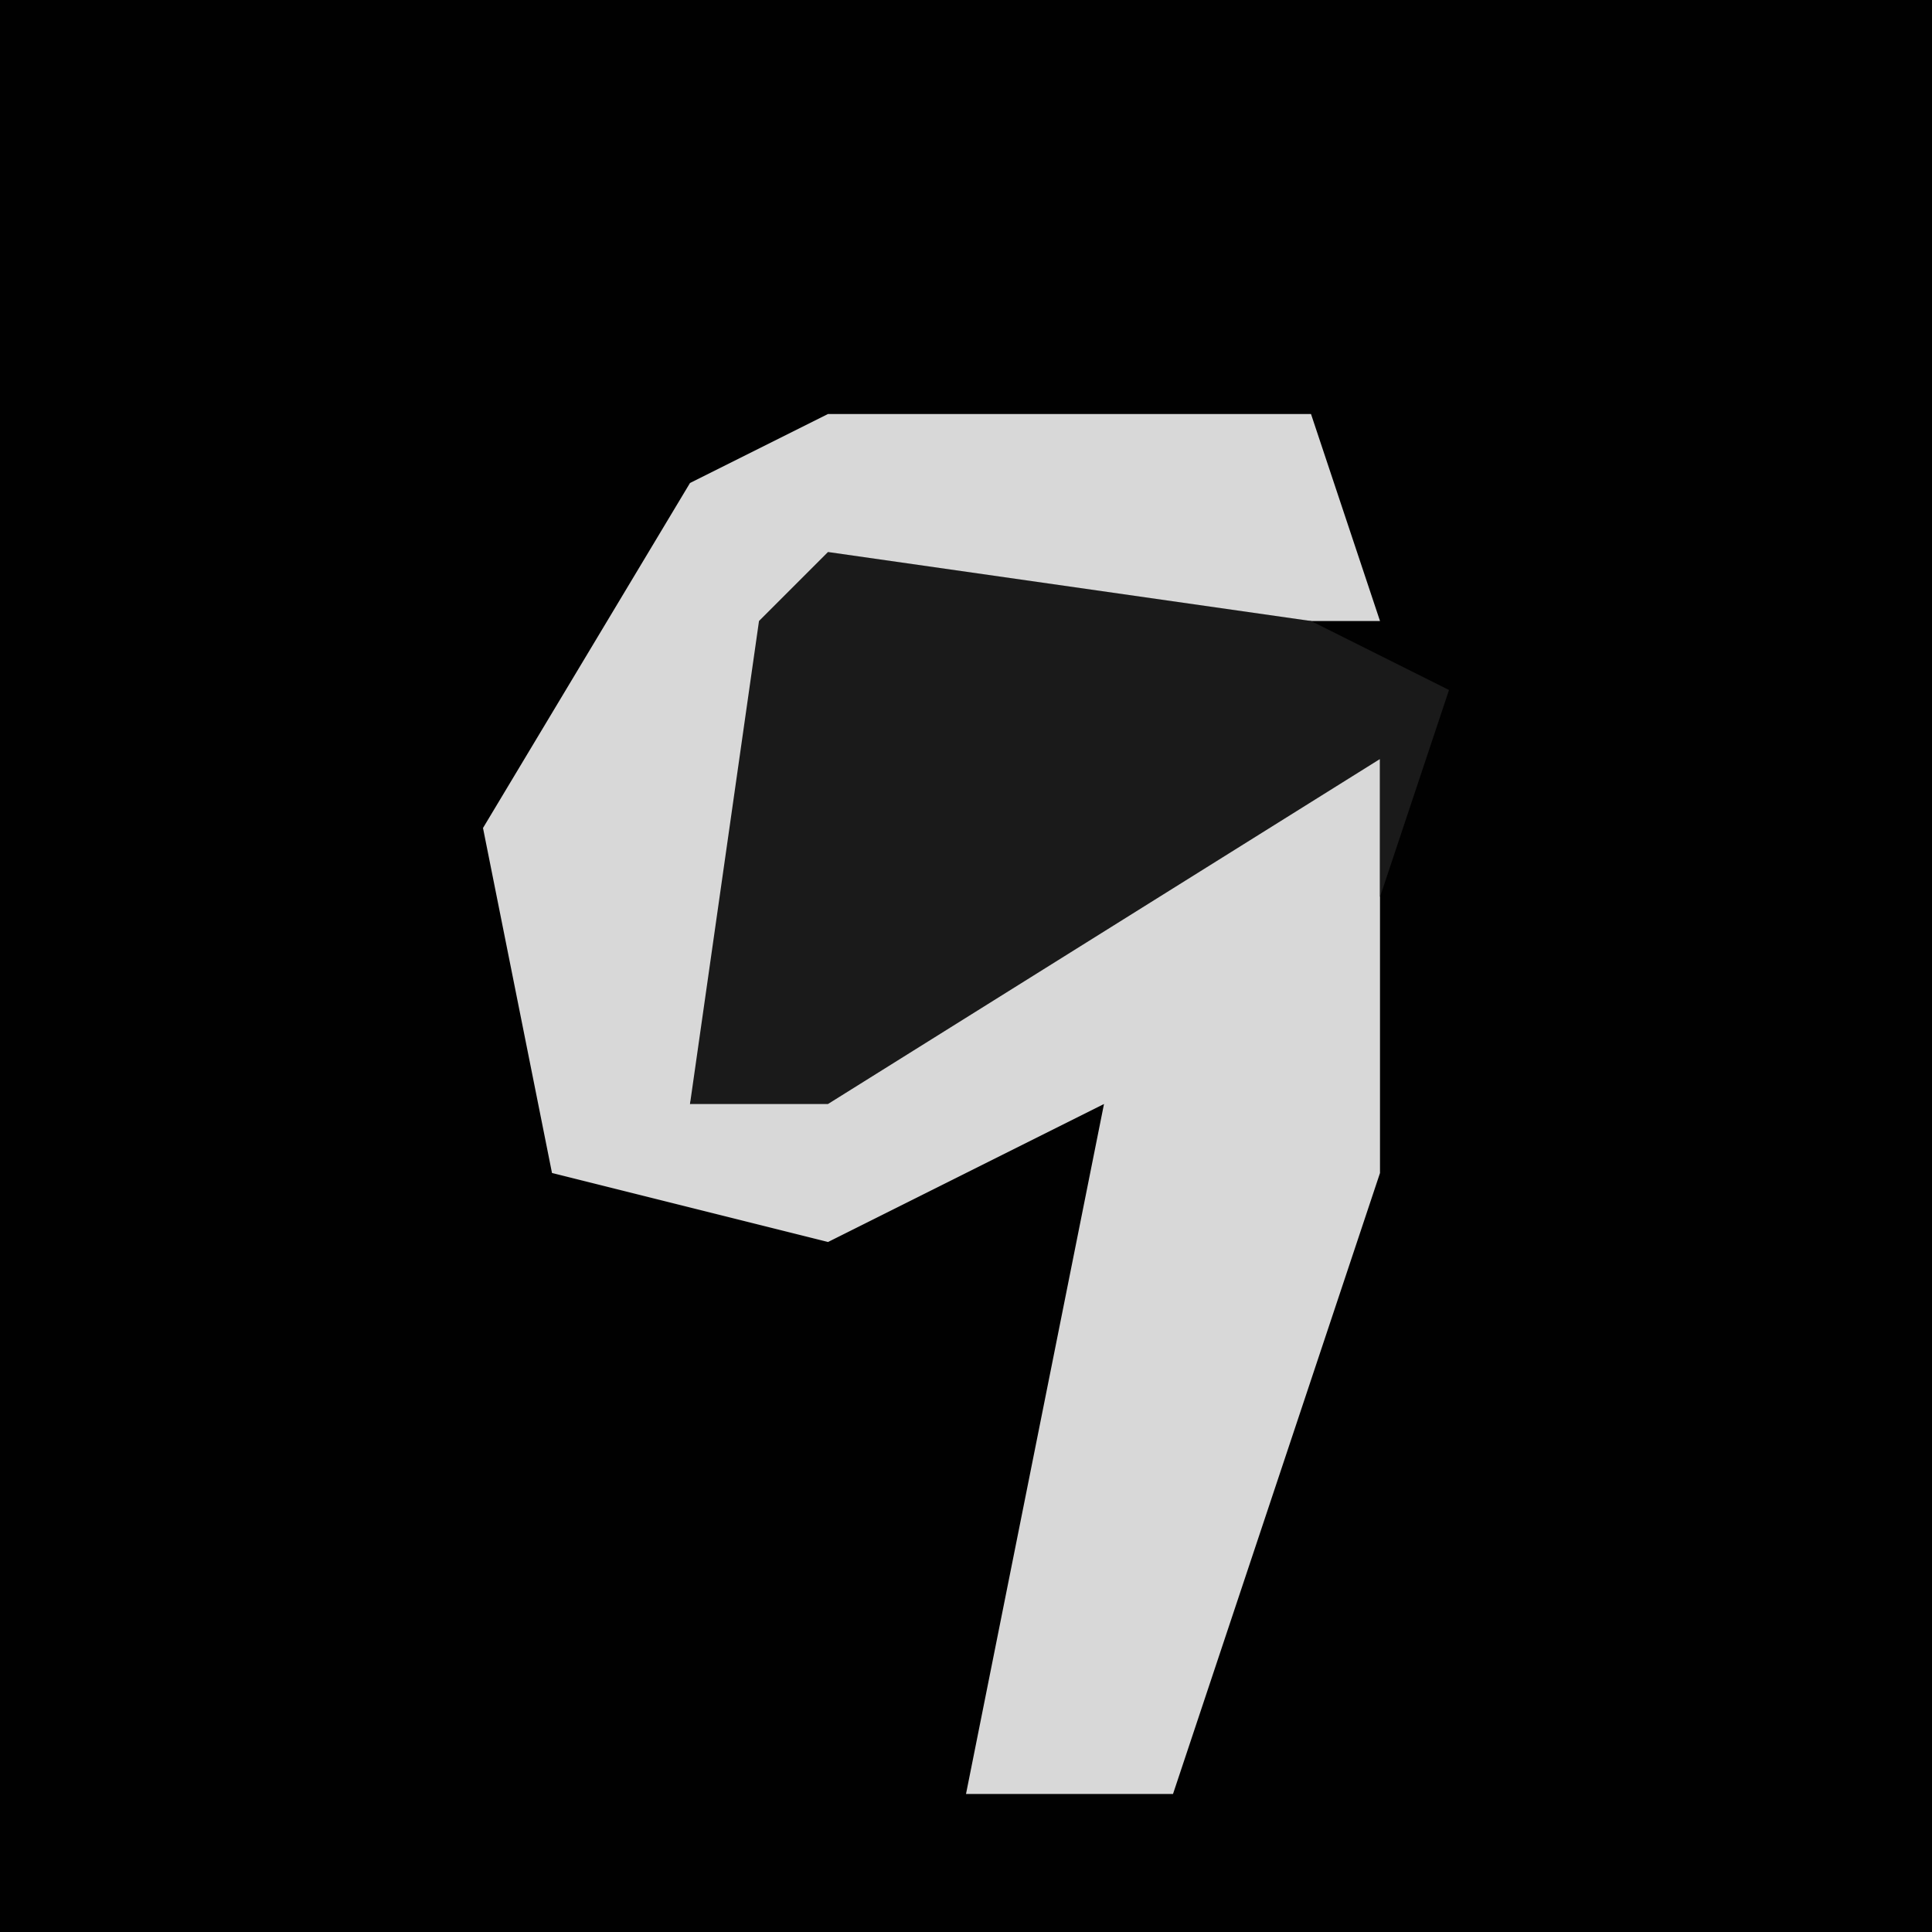 <?xml version="1.0" encoding="UTF-8"?>
<svg version="1.1" xmlns="http://www.w3.org/2000/svg" width="28" height="28">
<path d="M0,0 L28,0 L28,28 L0,28 Z " fill="#010101" transform="translate(0,0)"/>
<path d="M0,0 L7,0 L8,3 L0,3 L-2,10 L6,5 L8,5 L8,11 L5,20 L2,20 L4,10 L0,12 L-4,11 L-5,6 L-2,1 Z " fill="#D8D8D8" transform="translate(12,6)"/>
<path d="M0,0 L7,1 L9,2 L8,5 L8,3 L0,8 L-2,8 L-1,1 Z " fill="#1A1A1A" transform="translate(12,8)"/>
</svg>
